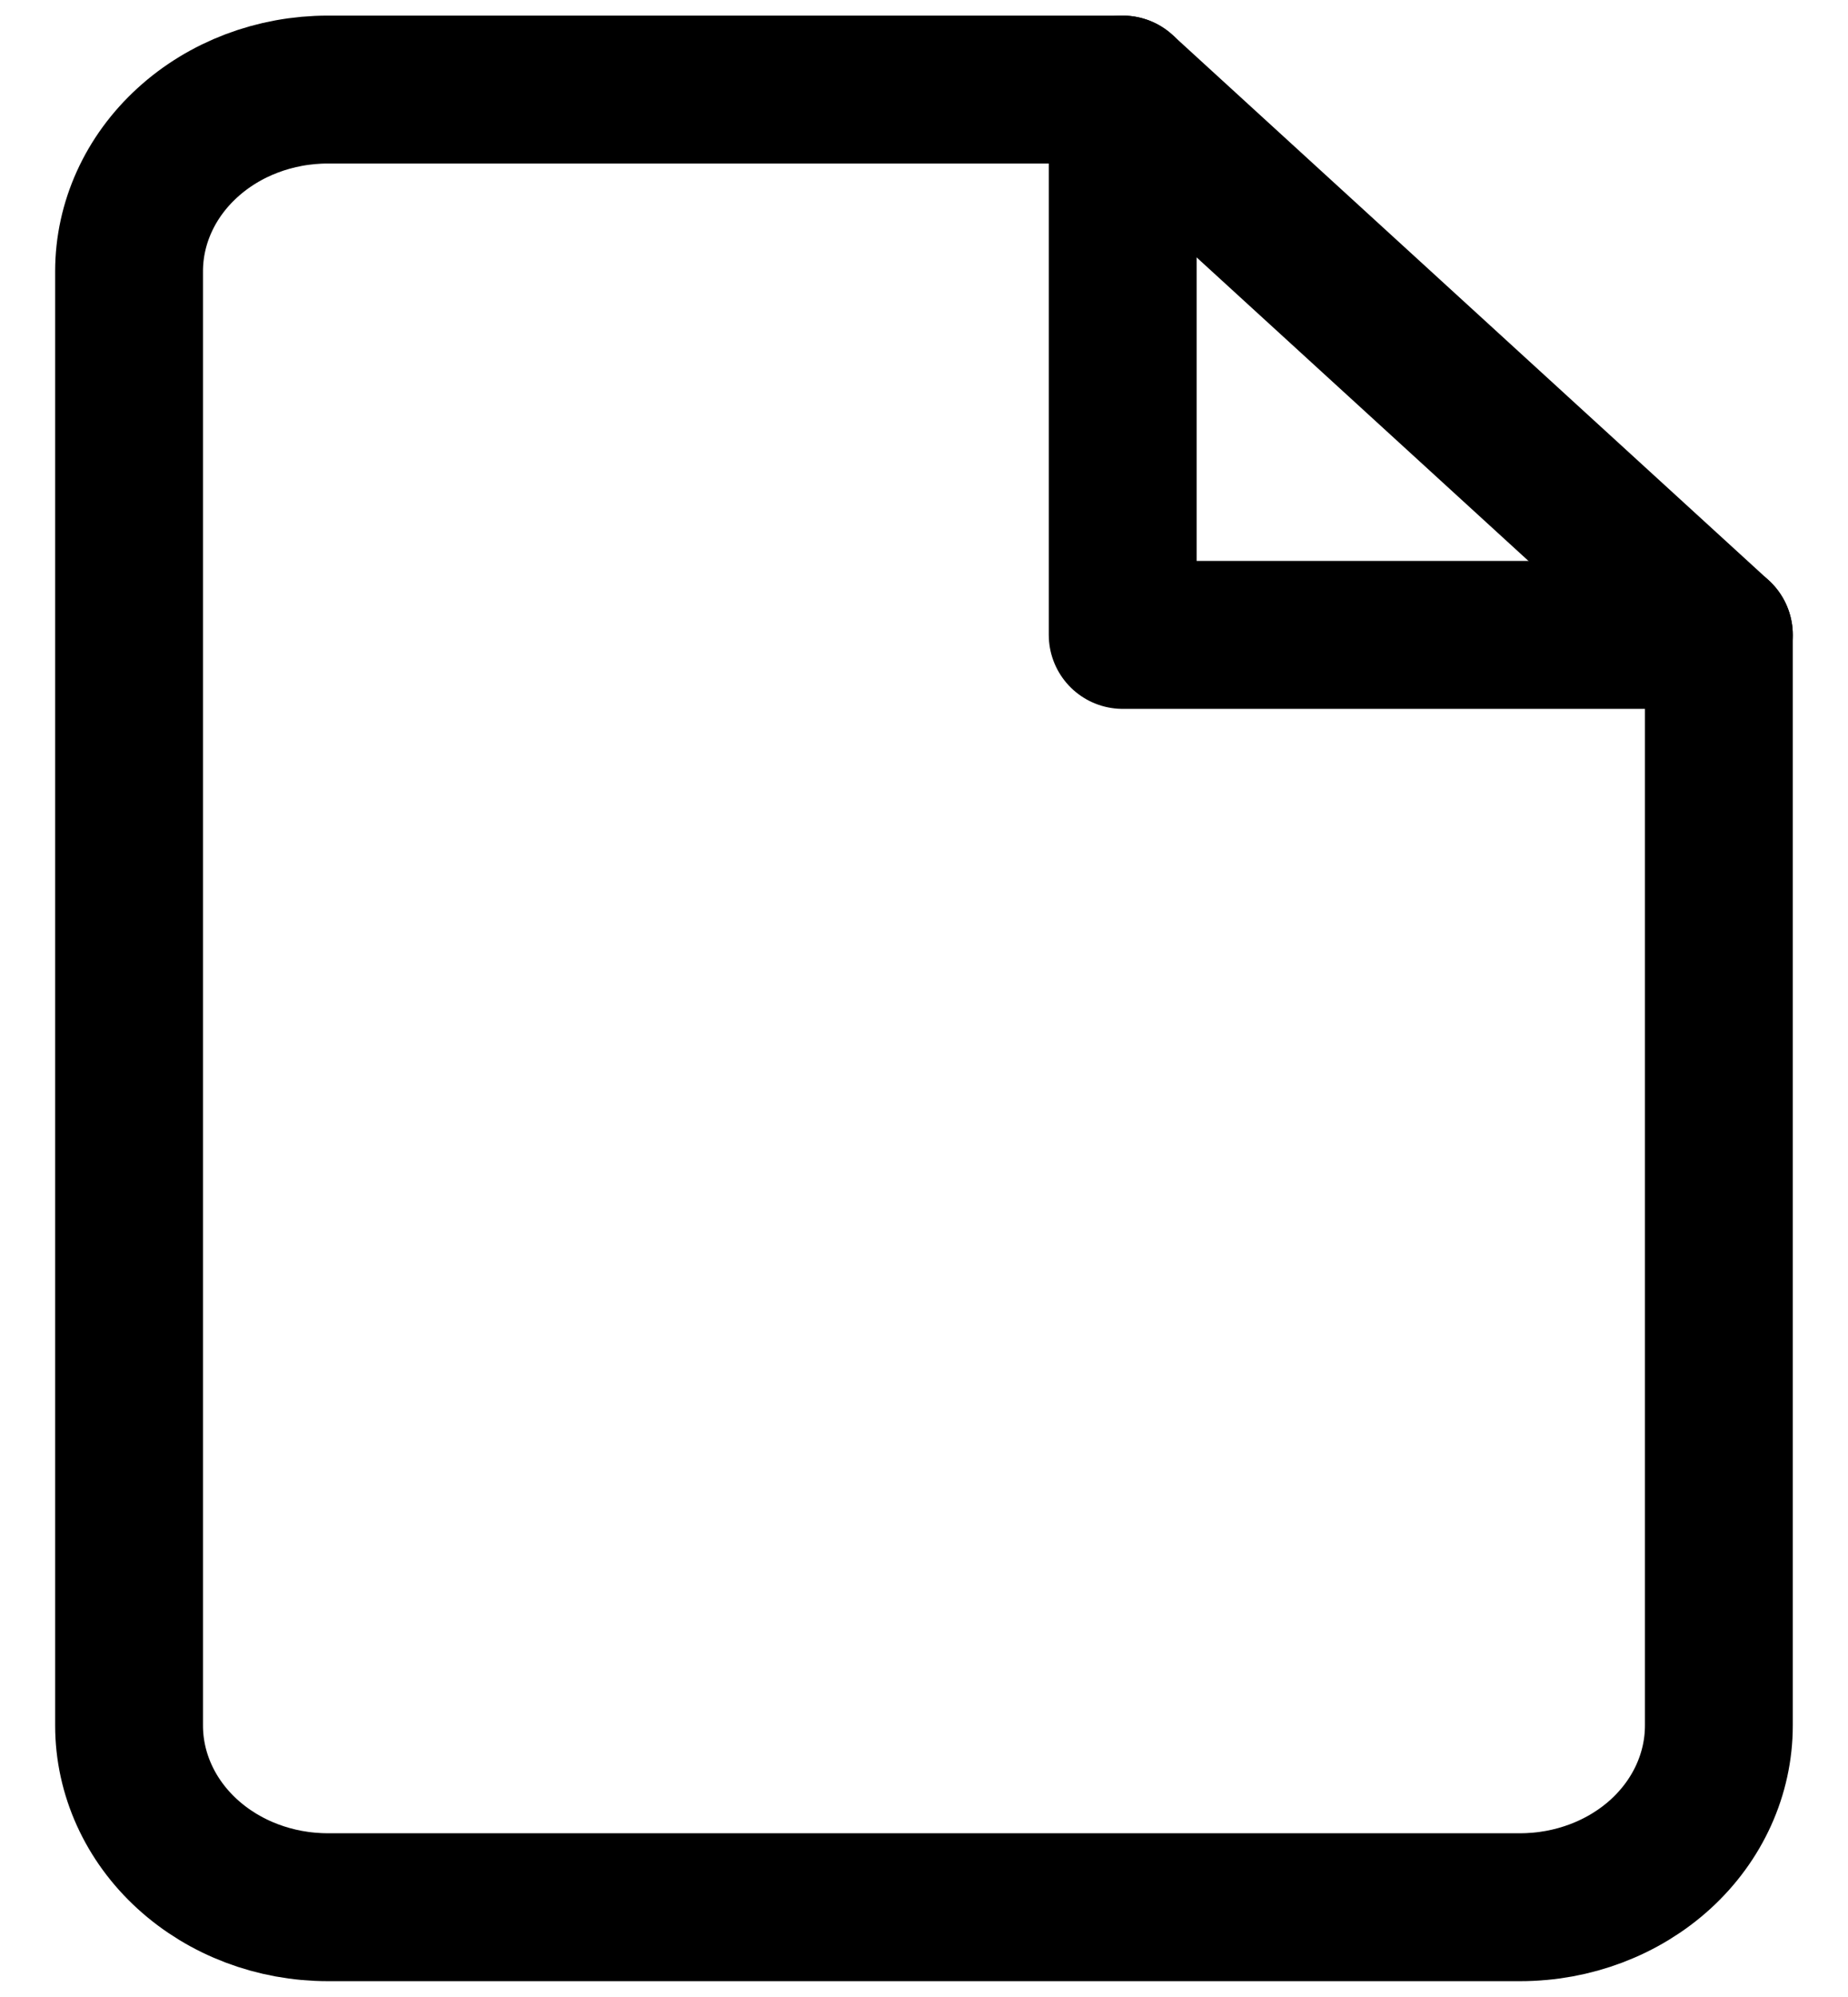 <svg width="25" height="27" fill="none" viewBox="0 0 25 27" xmlns="http://www.w3.org/2000/svg">
<path d="M15.188 1.211H4.435C3.721 1.211 3.038 1.47 2.534 1.931C2.029 2.392 1.746 3.017 1.746 3.668V23.329C1.746 23.981 2.029 24.606 2.534 25.067C3.038 25.527 3.721 25.786 4.435 25.786H20.565C21.278 25.786 21.962 25.527 22.466 25.067C22.97 24.606 23.253 23.981 23.253 23.329V8.584L15.188 1.211Z" stroke="current" stroke-width="2" stroke-linecap="round" stroke-linejoin="round"/>
<path d="M15.188 1.211V8.584H23.253" stroke="current" stroke-width="2" stroke-linecap="round" stroke-linejoin="round"/>
</svg>
